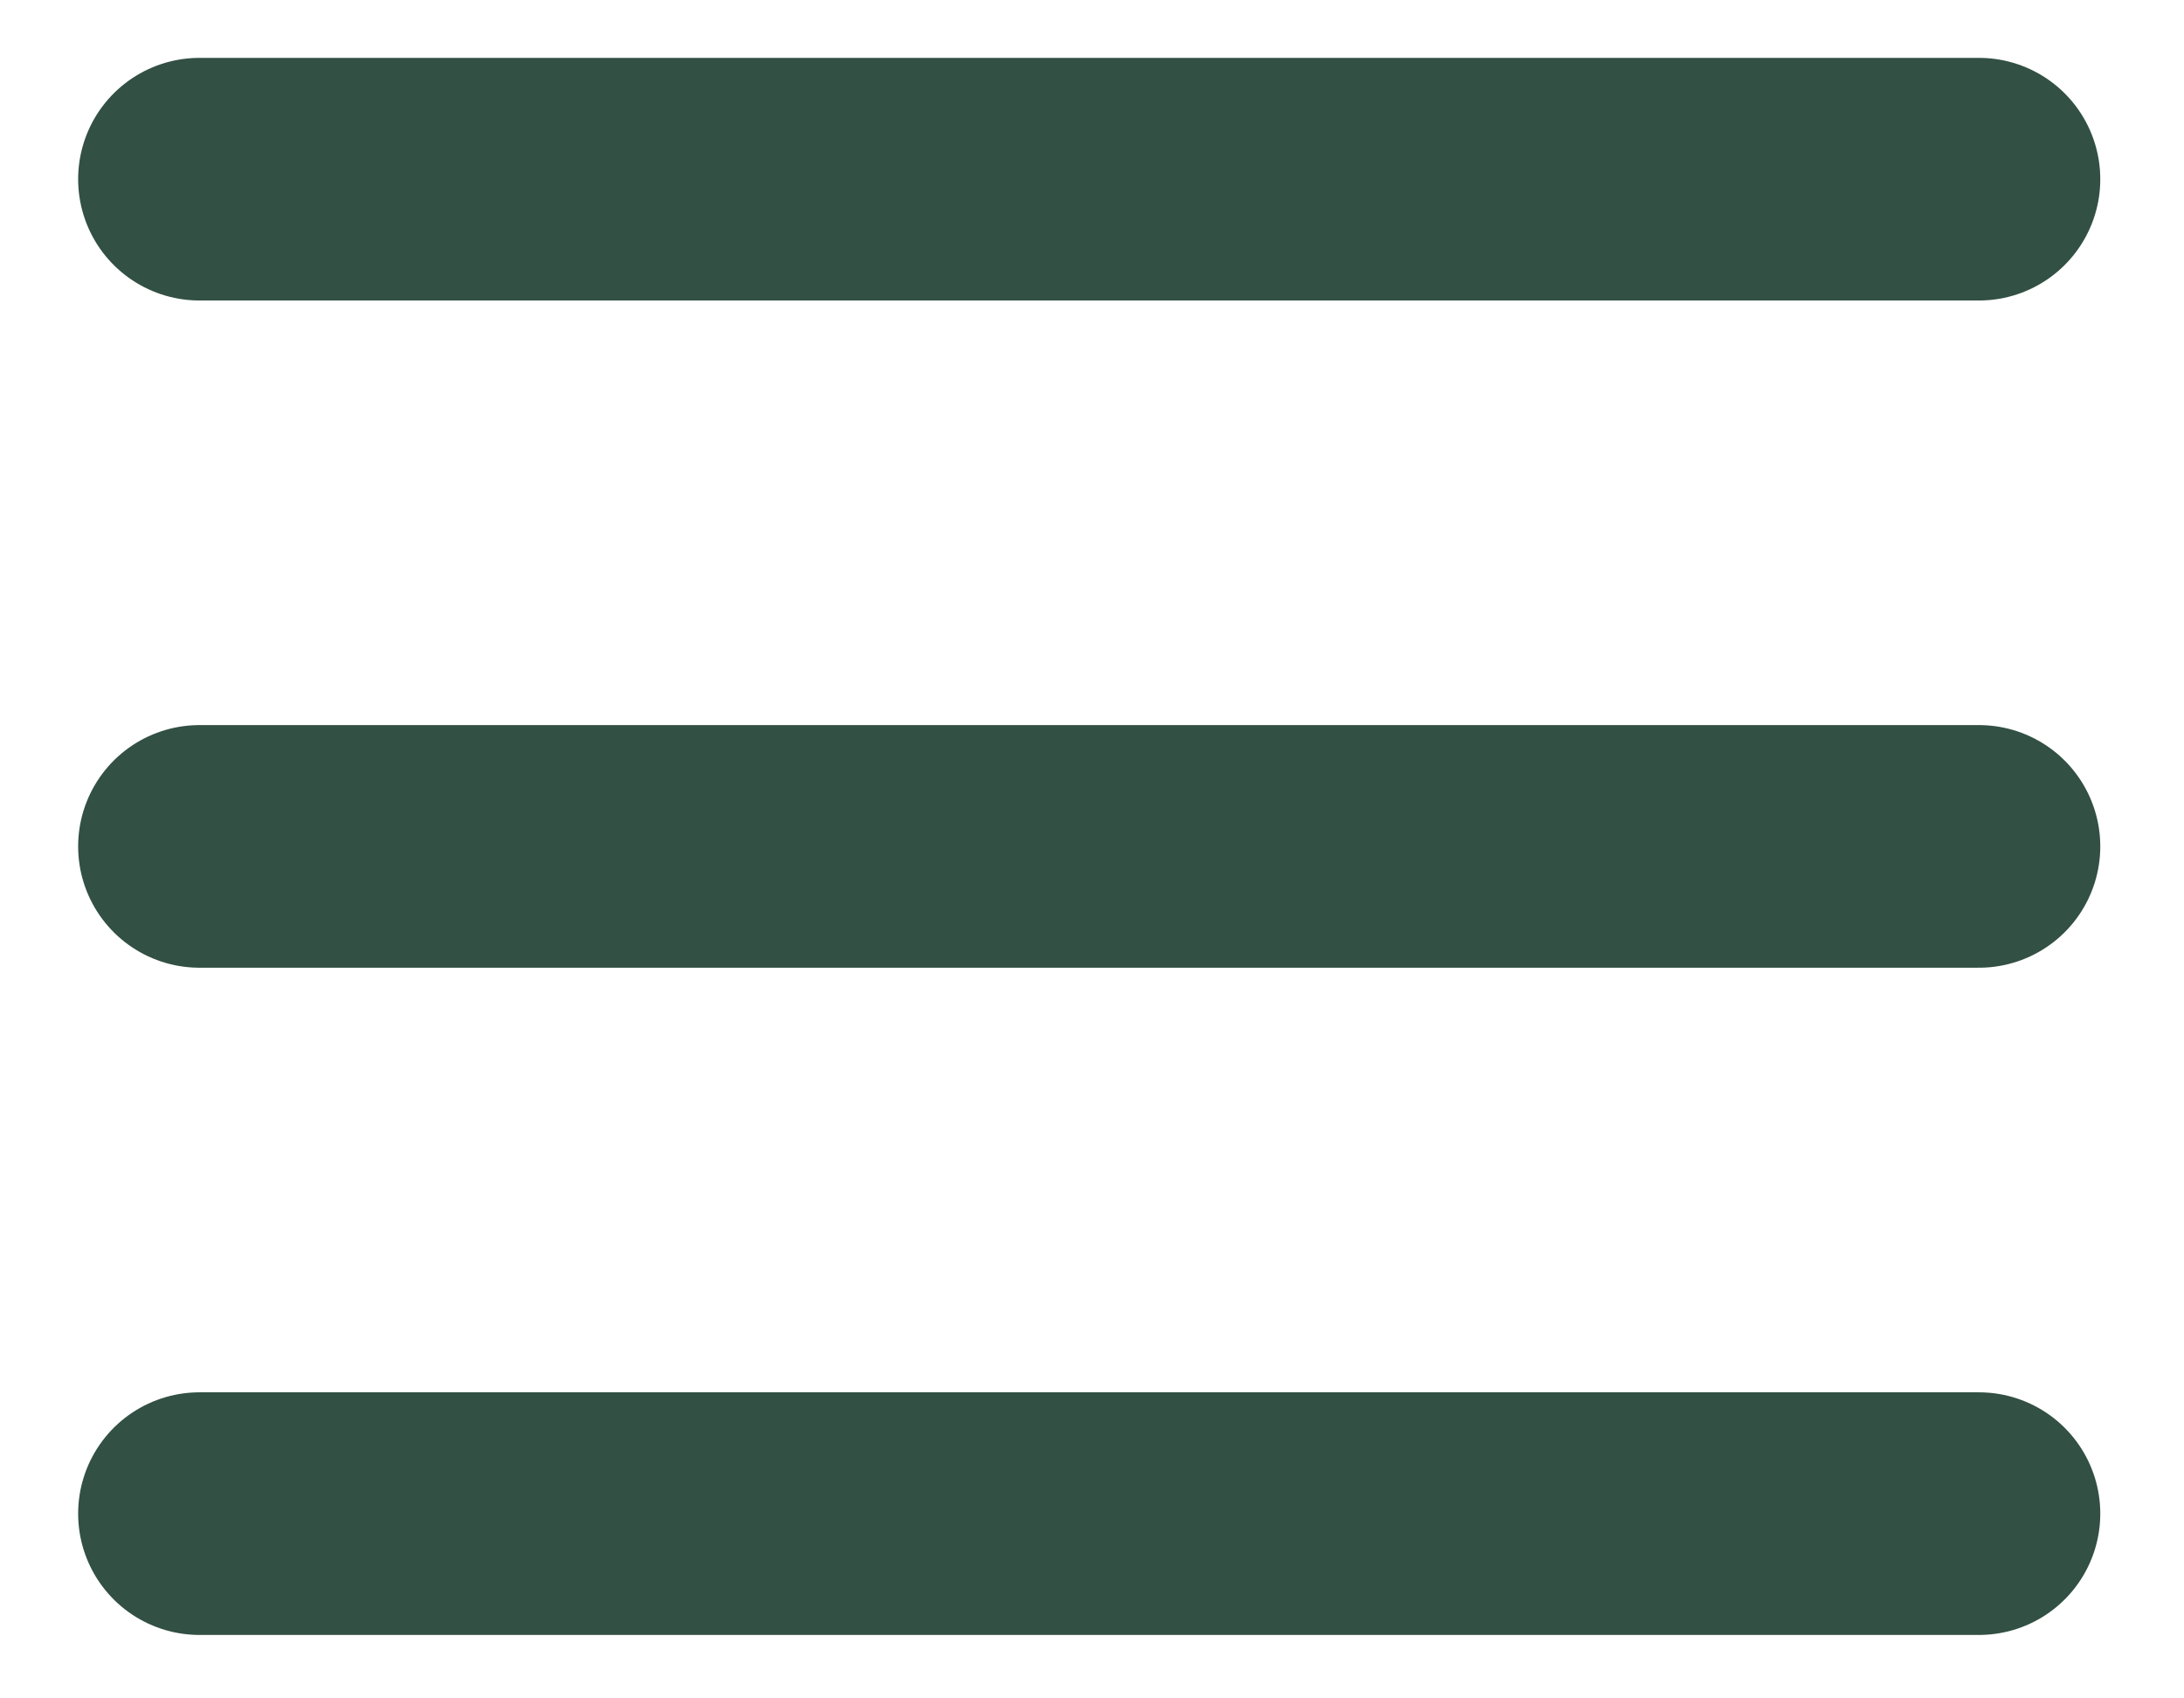 <svg width="18" height="14" viewBox="0 0 18 14" fill="none" xmlns="http://www.w3.org/2000/svg">
<path d="M1.644 1.477H16.31" stroke="#325044" stroke-width="2" stroke-linecap="round" stroke-linejoin="round"/>
<path d="M1.644 6.977H16.31" stroke="#325044" stroke-width="2" stroke-linecap="round" stroke-linejoin="round"/>
<path d="M1.644 12.477H16.31" stroke="#325044" stroke-width="2" stroke-linecap="round" stroke-linejoin="round"/>
</svg>
